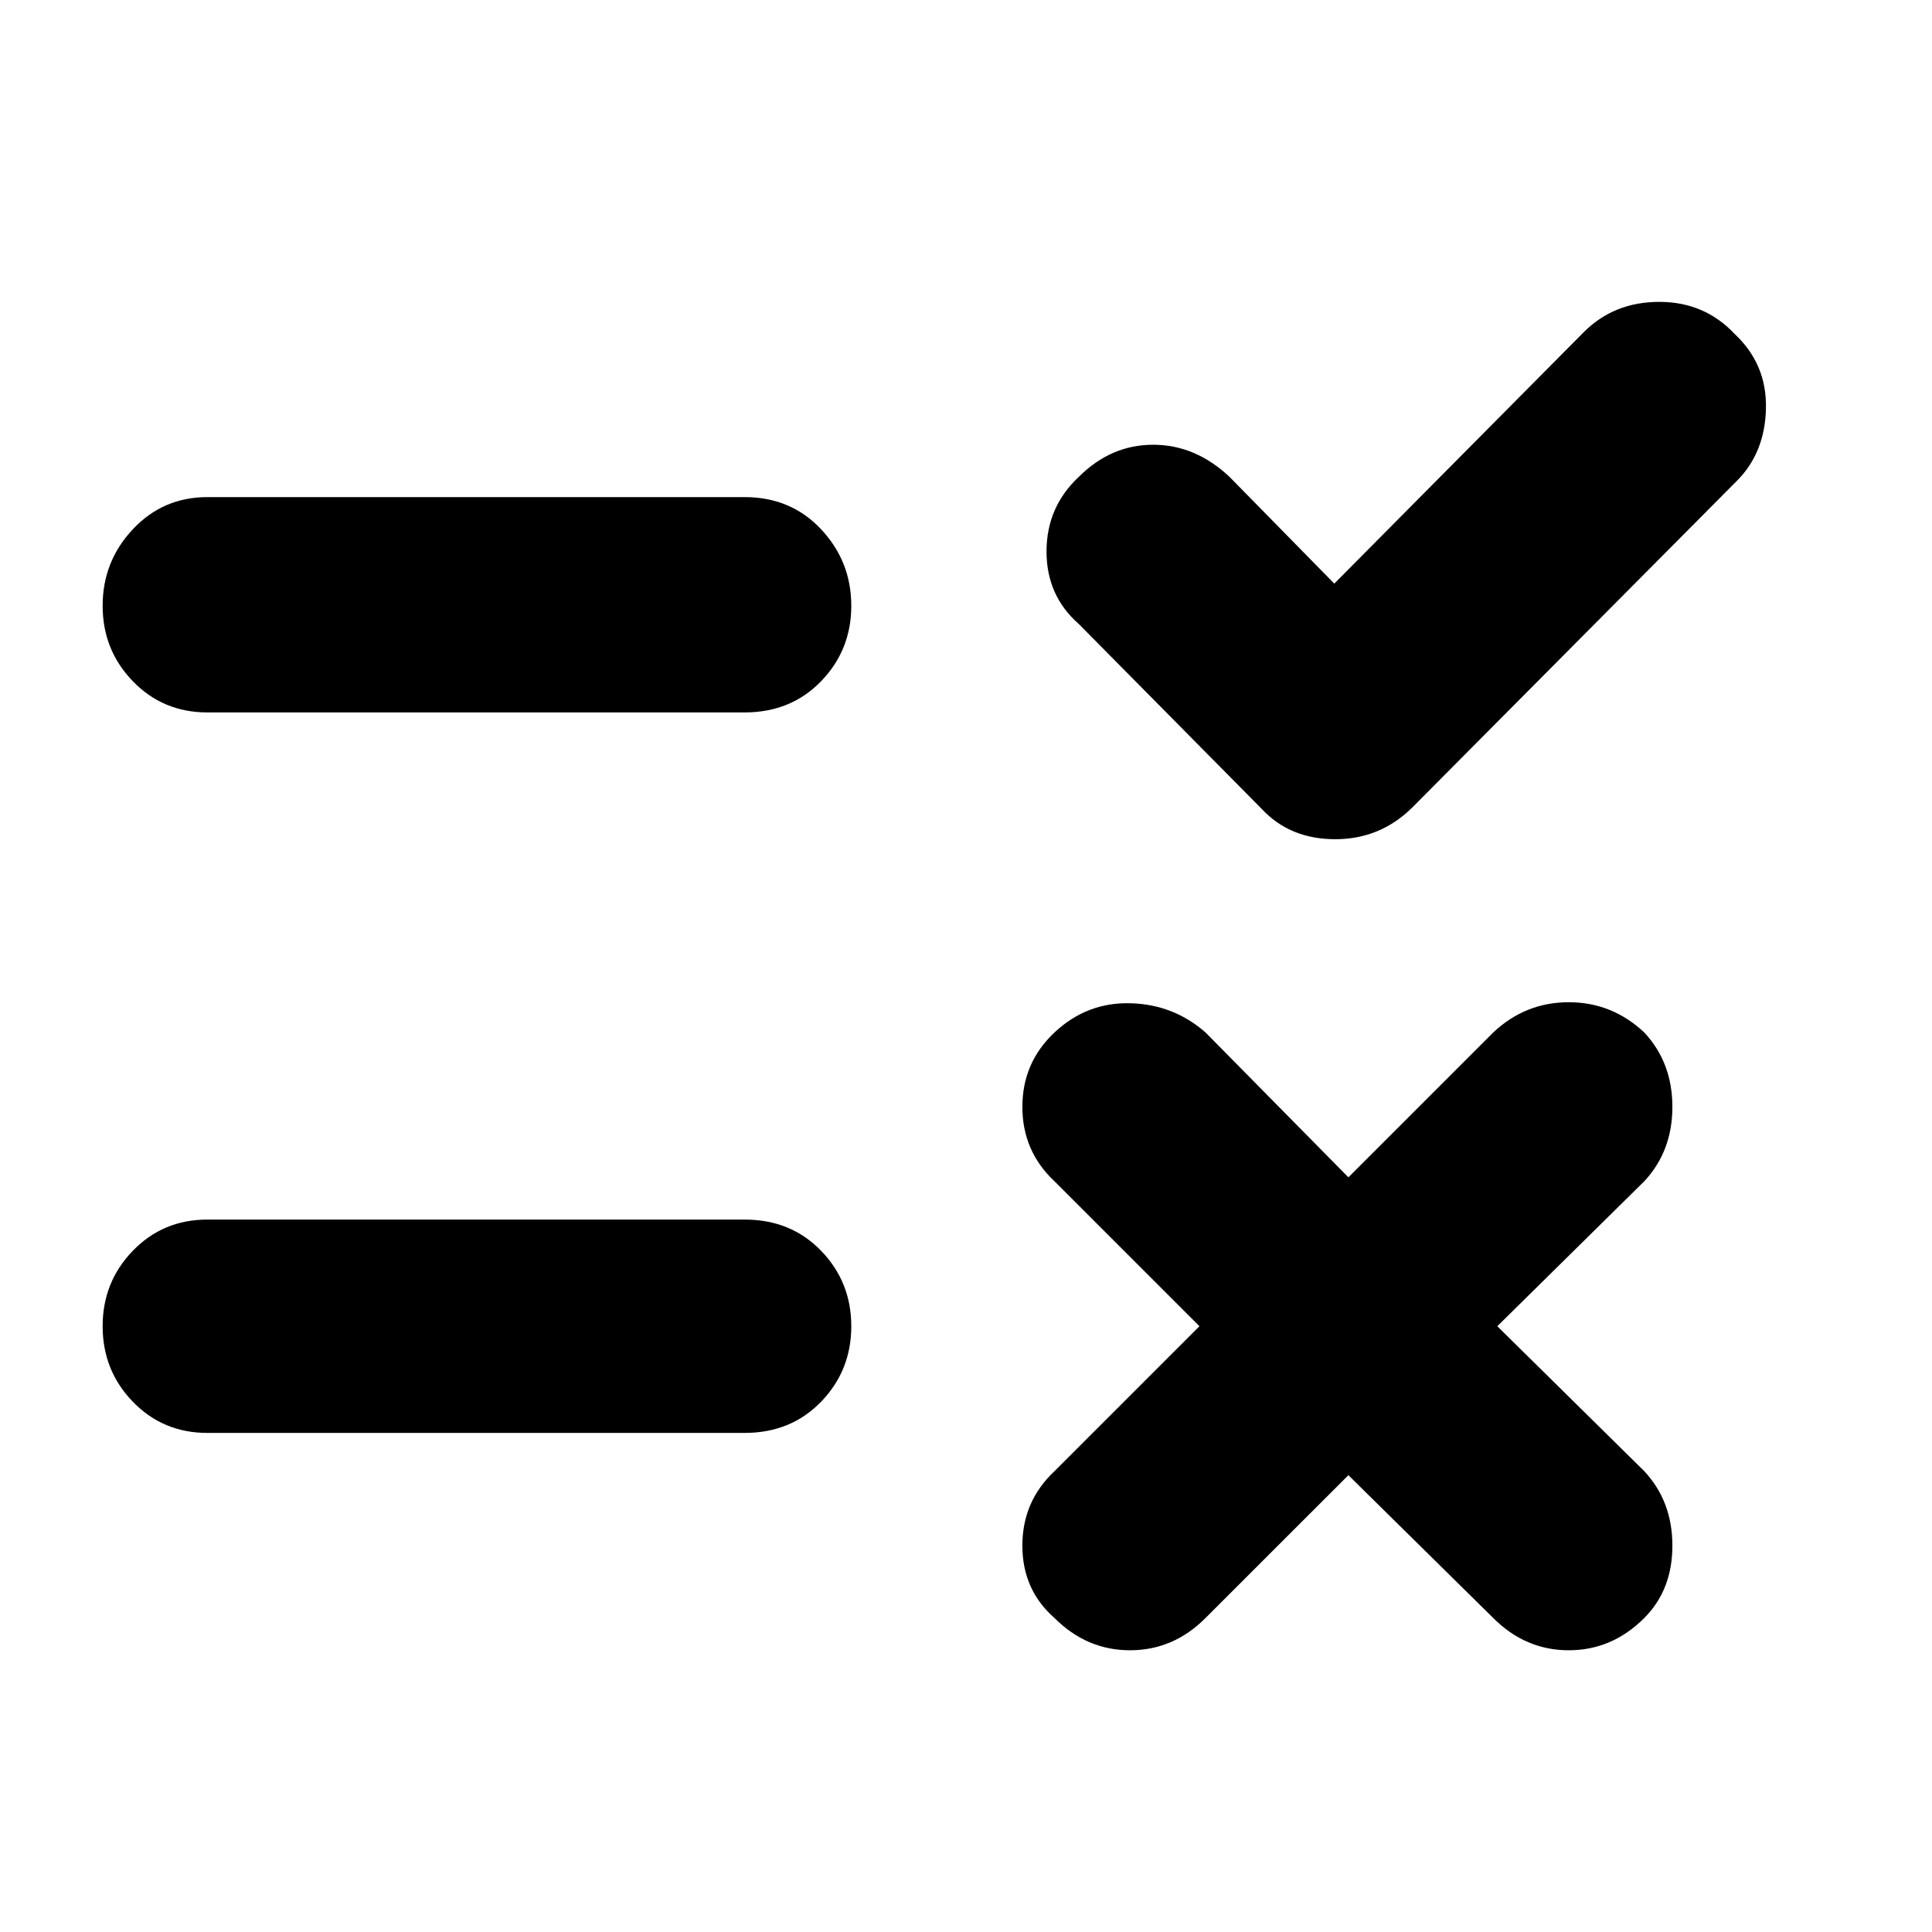 <svg xmlns="http://www.w3.org/2000/svg" height="40" width="40"><path d="m27.625 12.083 5.167-5.208q.625-.625 1.562-.625.938 0 1.563.667.666.625.645 1.541-.02.917-.604 1.5l-6.708 6.75q-.667.667-1.604.667-.938 0-1.521-.625l-3.792-3.833q-.666-.584-.666-1.5 0-.917.666-1.542.667-.667 1.542-.667t1.583.667ZM4.292 14.75q-.917 0-1.542-.646t-.625-1.562q0-.917.625-1.584.625-.666 1.542-.666h11.125q.958 0 1.583.666.625.667.625 1.584 0 .916-.625 1.562t-1.583.646Zm23.625 15.792L24.958 33.5q-.666.667-1.562.667t-1.563-.667q-.666-.583-.666-1.5t.666-1.542l3-3-3-3q-.666-.625-.666-1.541 0-.917.666-1.542.667-.625 1.563-.604.896.021 1.562.604l2.959 3 3-3q.666-.625 1.562-.625t1.563.625q.583.625.583 1.542 0 .916-.583 1.541l-3.042 3 3.042 3q.583.625.583 1.542t-.583 1.5q-.667.667-1.563.667-.896 0-1.562-.667Zm-23.625-.875q-.917 0-1.542-.646t-.625-1.563q0-.916.625-1.562t1.542-.646h11.125q.958 0 1.583.646t.625 1.562q0 .917-.625 1.563-.625.646-1.583.646Z"/></svg>